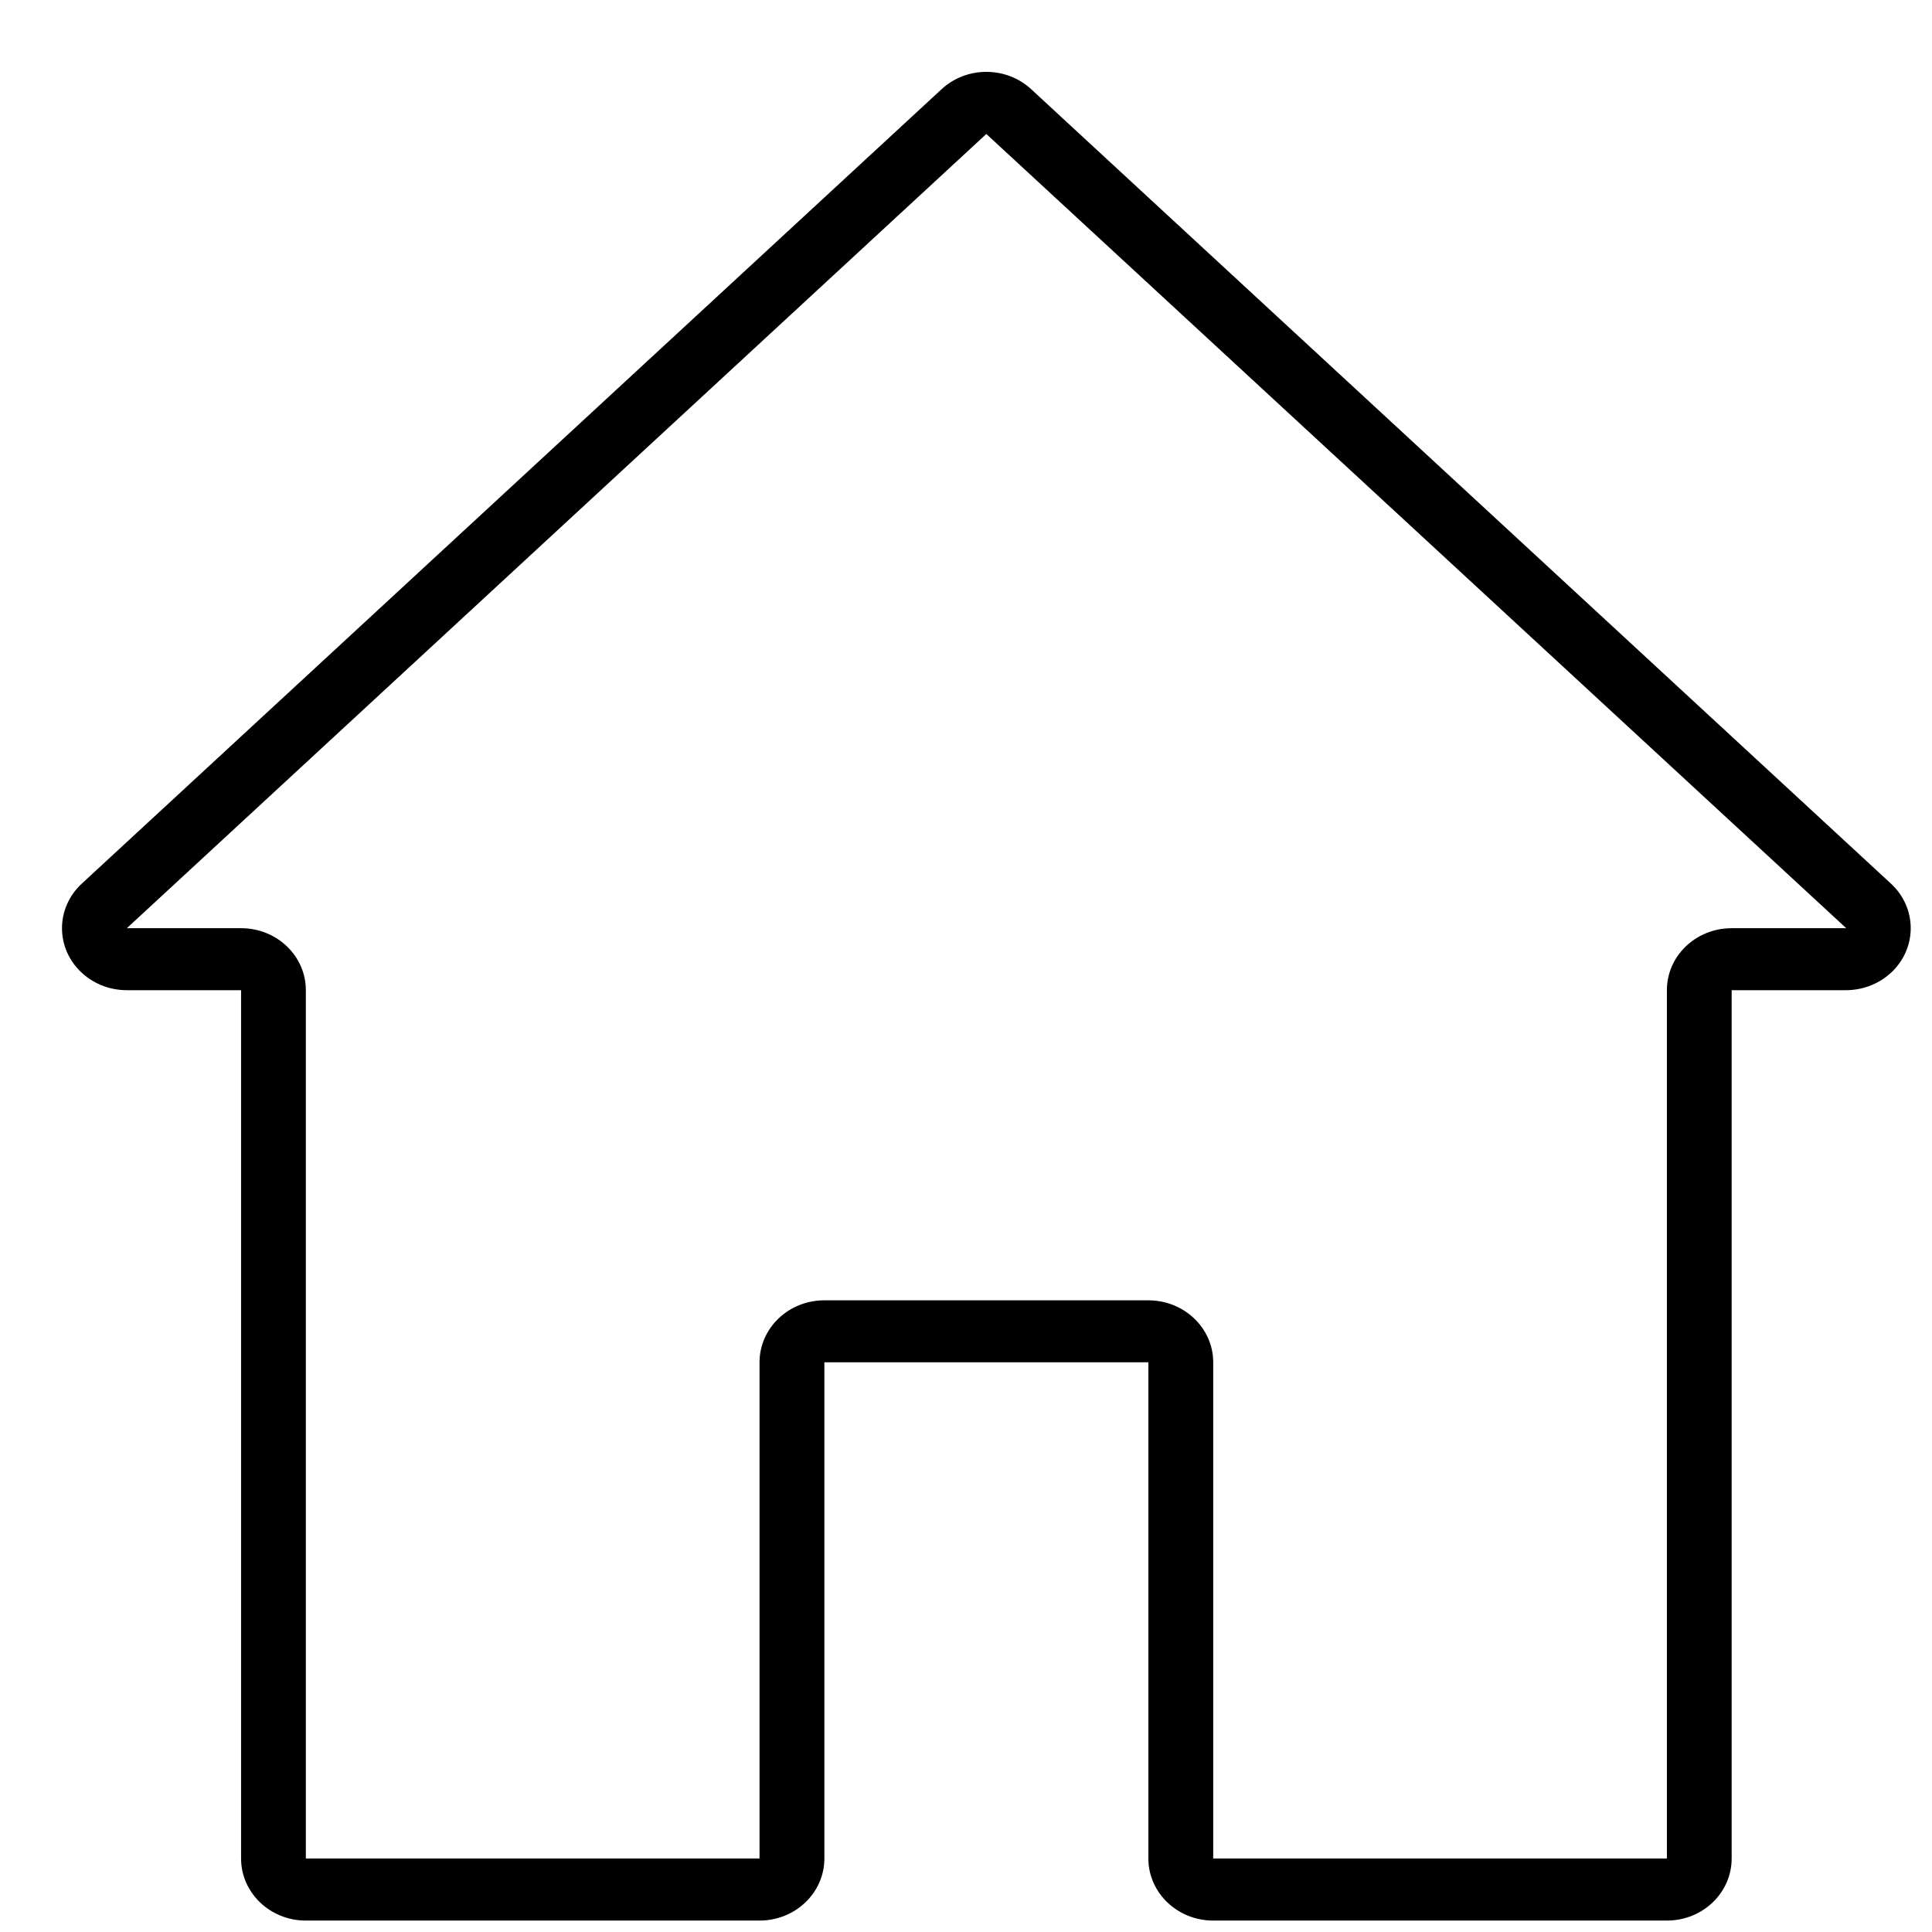 <svg width="23" height="23" viewBox="0 0 23 23" xmlns="http://www.w3.org/2000/svg">
<path d="M22.511 10.519L12.278 1.064C11.98 0.786 11.505 0.786 11.207 1.064L0.974 10.519C0.823 10.658 0.738 10.85 0.738 11.05C0.738 11.458 1.084 11.788 1.51 11.788H2.87V22.125C2.87 22.533 3.215 22.864 3.641 22.864H9.042C9.468 22.864 9.814 22.533 9.814 22.125V16.218H13.671V22.125C13.671 22.533 14.017 22.864 14.443 22.864H19.844C20.27 22.864 20.615 22.533 20.615 22.125V11.788H21.975C22.184 11.788 22.384 11.707 22.53 11.563C22.826 11.27 22.818 10.803 22.511 10.519ZM20.615 11.05C20.189 11.05 19.844 11.38 19.844 11.788V22.125H14.443V16.218C14.443 15.811 14.097 15.48 13.671 15.48H9.814C9.387 15.48 9.042 15.811 9.042 16.218V22.125H3.641V11.788C3.641 11.38 3.296 11.05 2.87 11.05H1.51L11.742 1.595L21.979 11.05H20.615Z"/>
</svg>
